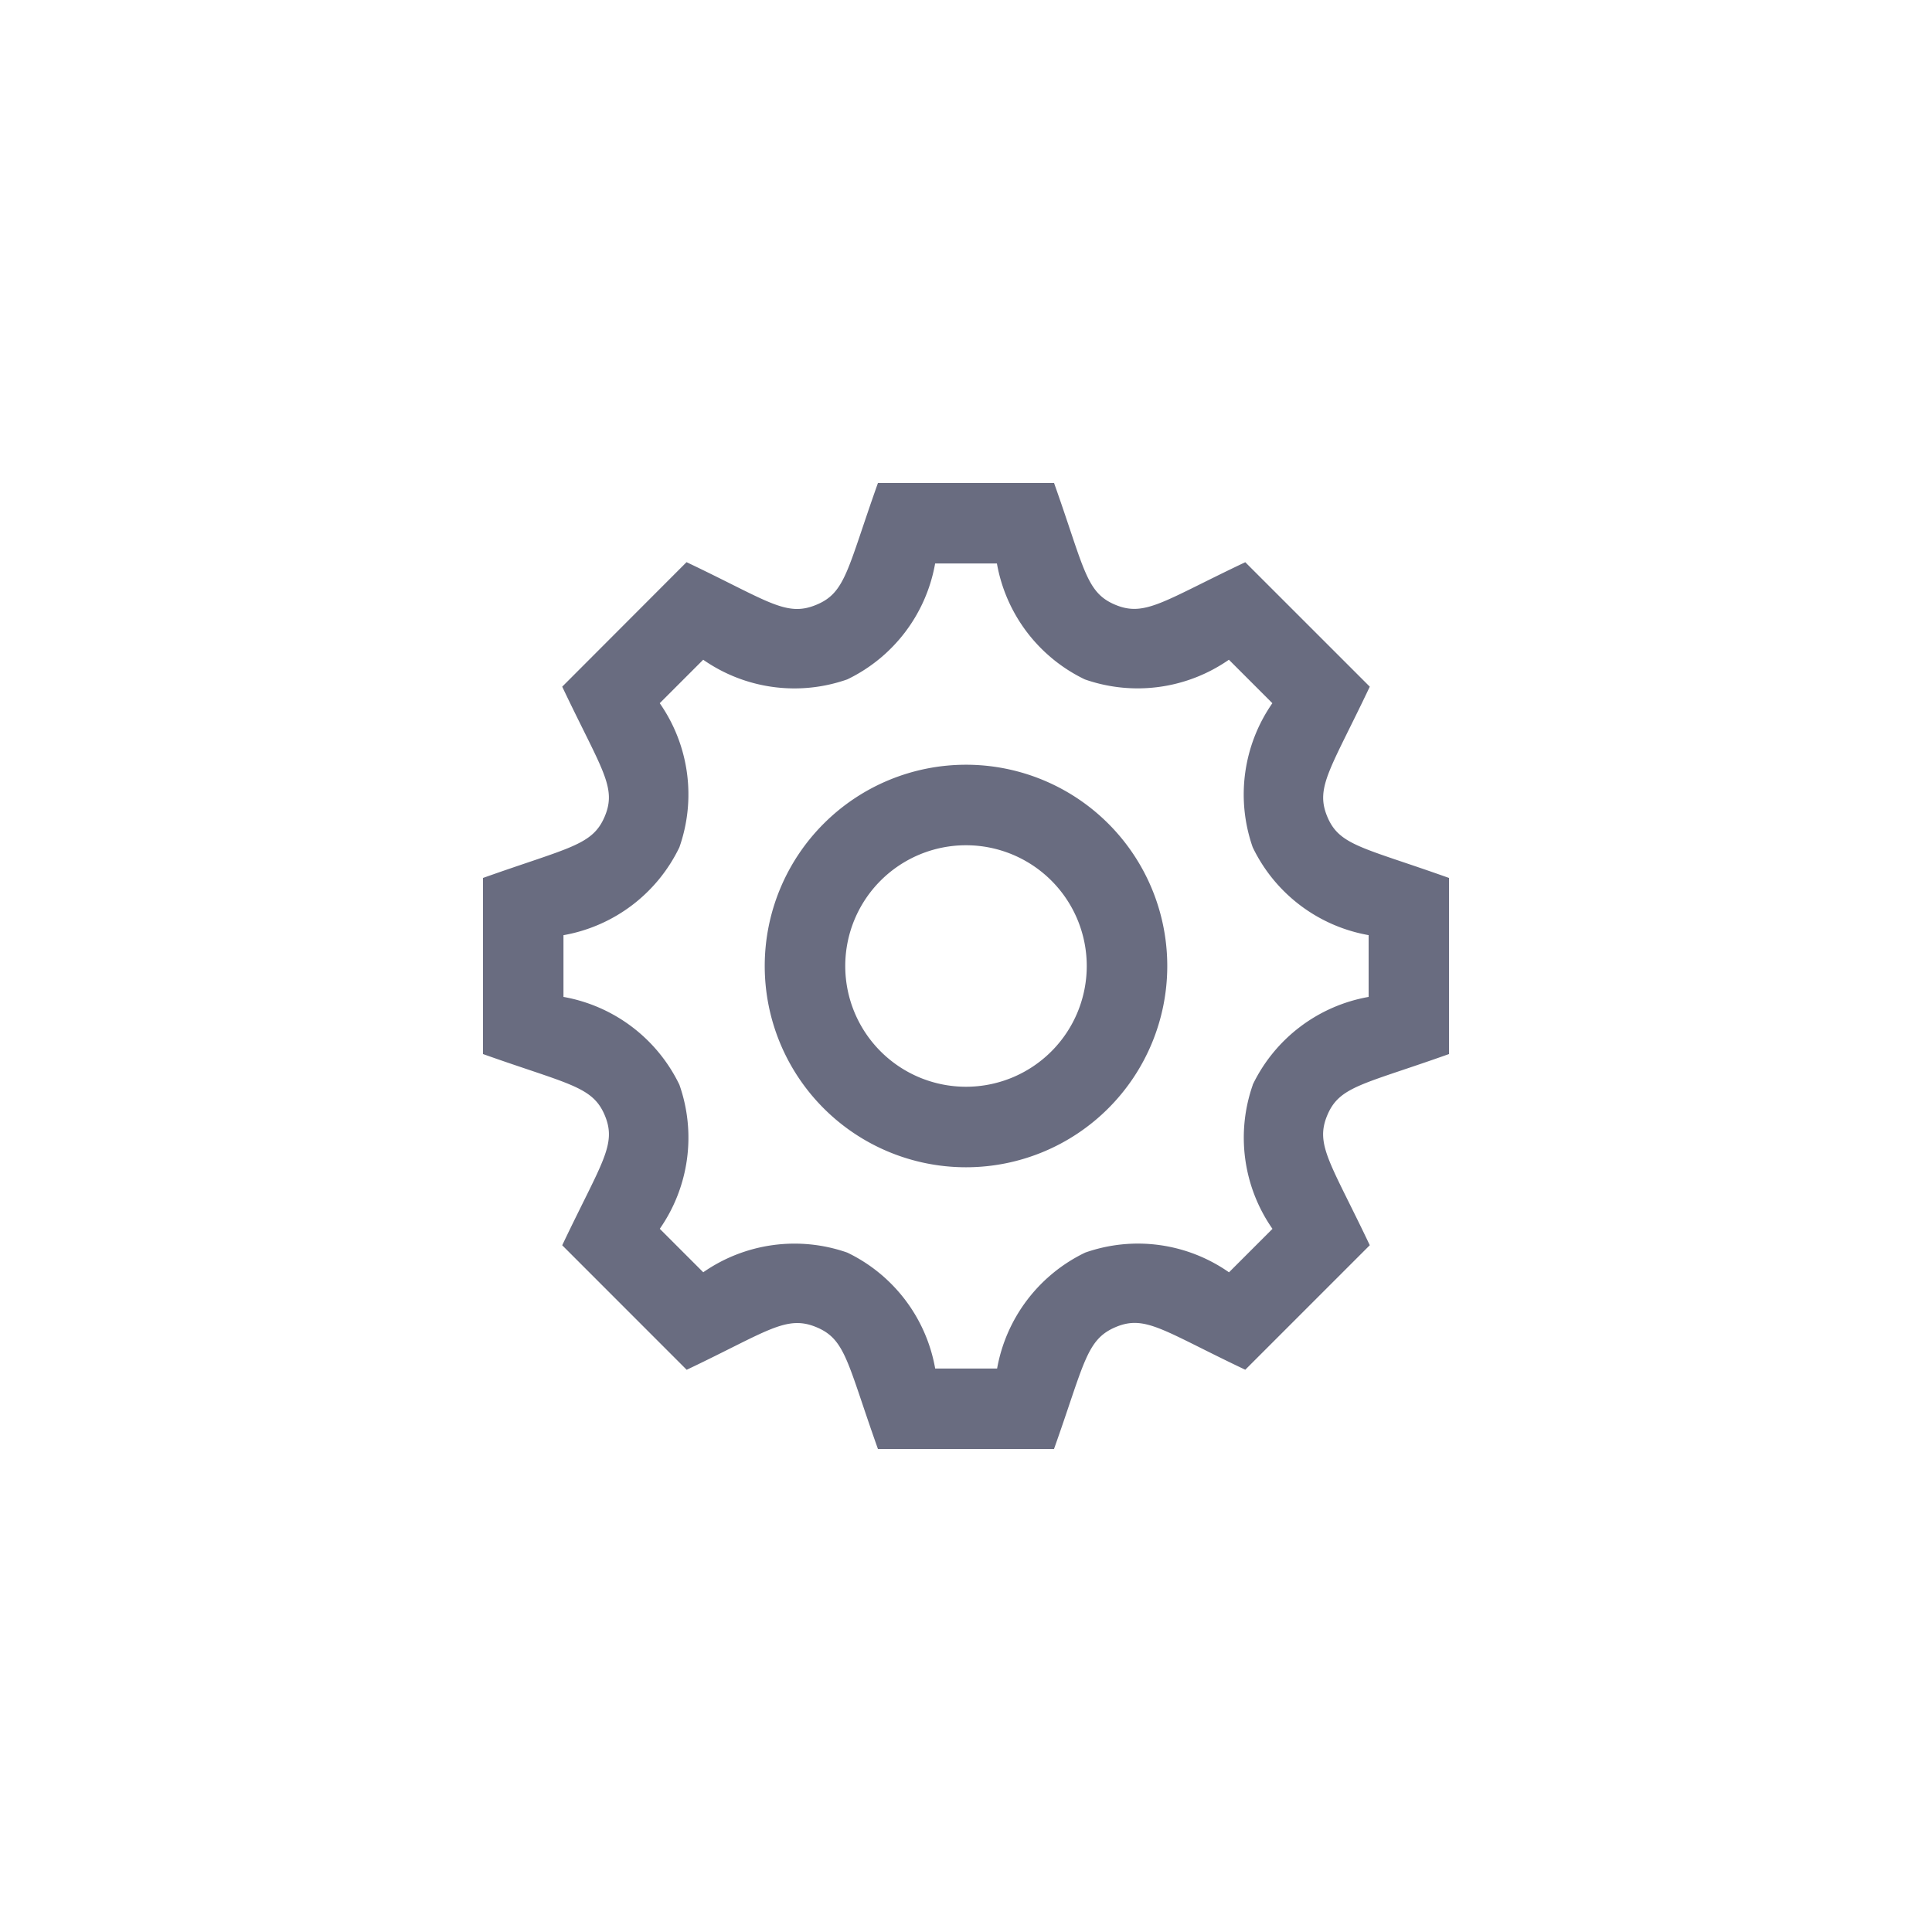<svg data-name="Component 37 – 6" xmlns="http://www.w3.org/2000/svg" width="40" height="40"><rect data-name="Rectangle 18293" width="40" height="40" rx="20" style="fill:none"/><path data-name="Settings 2" d="M20 11.823V8.177c-1.79-.638-2.272-.668-2.522-1.274s.069-.974.882-2.686L15.782 1.64c-1.688.8-2.073 1.137-2.687.883S12.456 1.782 11.823 0H8.177C7.541 1.787 7.511 2.271 6.9 2.522c-.627.261-1-.083-2.686-.883L1.64 4.217c.814 1.713 1.135 2.078.882 2.683S1.788 7.541 0 8.177v3.646c1.783.633 2.271.667 2.523 1.273s-.068.972-.883 2.686l2.577 2.578c1.666-.792 2.058-1.144 2.686-.882.607.252.637.733 1.274 2.522h3.645c.632-1.776.666-2.269 1.281-2.526s.988.083 2.679.885l2.578-2.578c-.812-1.708-1.135-2.077-.882-2.686s.733-.635 2.522-1.272zm-4.062.637a3.3 3.3 0 0 0 .407 2.982l-.9.9a3.288 3.288 0 0 0-2.978-.408 3.309 3.309 0 0 0-1.823 2.4H9.362a3.3 3.3 0 0 0-1.819-2.4 3.307 3.307 0 0 0-2.983.407l-.9-.9a3.3 3.3 0 0 0 .406-2.983 3.307 3.307 0 0 0-2.4-1.818V9.362a3.3 3.3 0 0 0 2.4-1.82 3.3 3.3 0 0 0-.407-2.983l.9-.9a3.3 3.3 0 0 0 2.983.407 3.3 3.3 0 0 0 1.819-2.4h1.279a3.3 3.3 0 0 0 1.82 2.4 3.308 3.308 0 0 0 2.983-.407l.9.9a3.307 3.307 0 0 0-.407 2.983 3.3 3.3 0 0 0 2.4 1.819v1.279a3.3 3.3 0 0 0-2.4 1.819zM10 7.5A2.5 2.5 0 1 1 7.5 10 2.5 2.5 0 0 1 10 7.5zm0-1.667A4.167 4.167 0 1 0 14.167 10 4.166 4.166 0 0 0 10 5.833z" transform="translate(10 10)" style="fill:#696c80"/></svg>